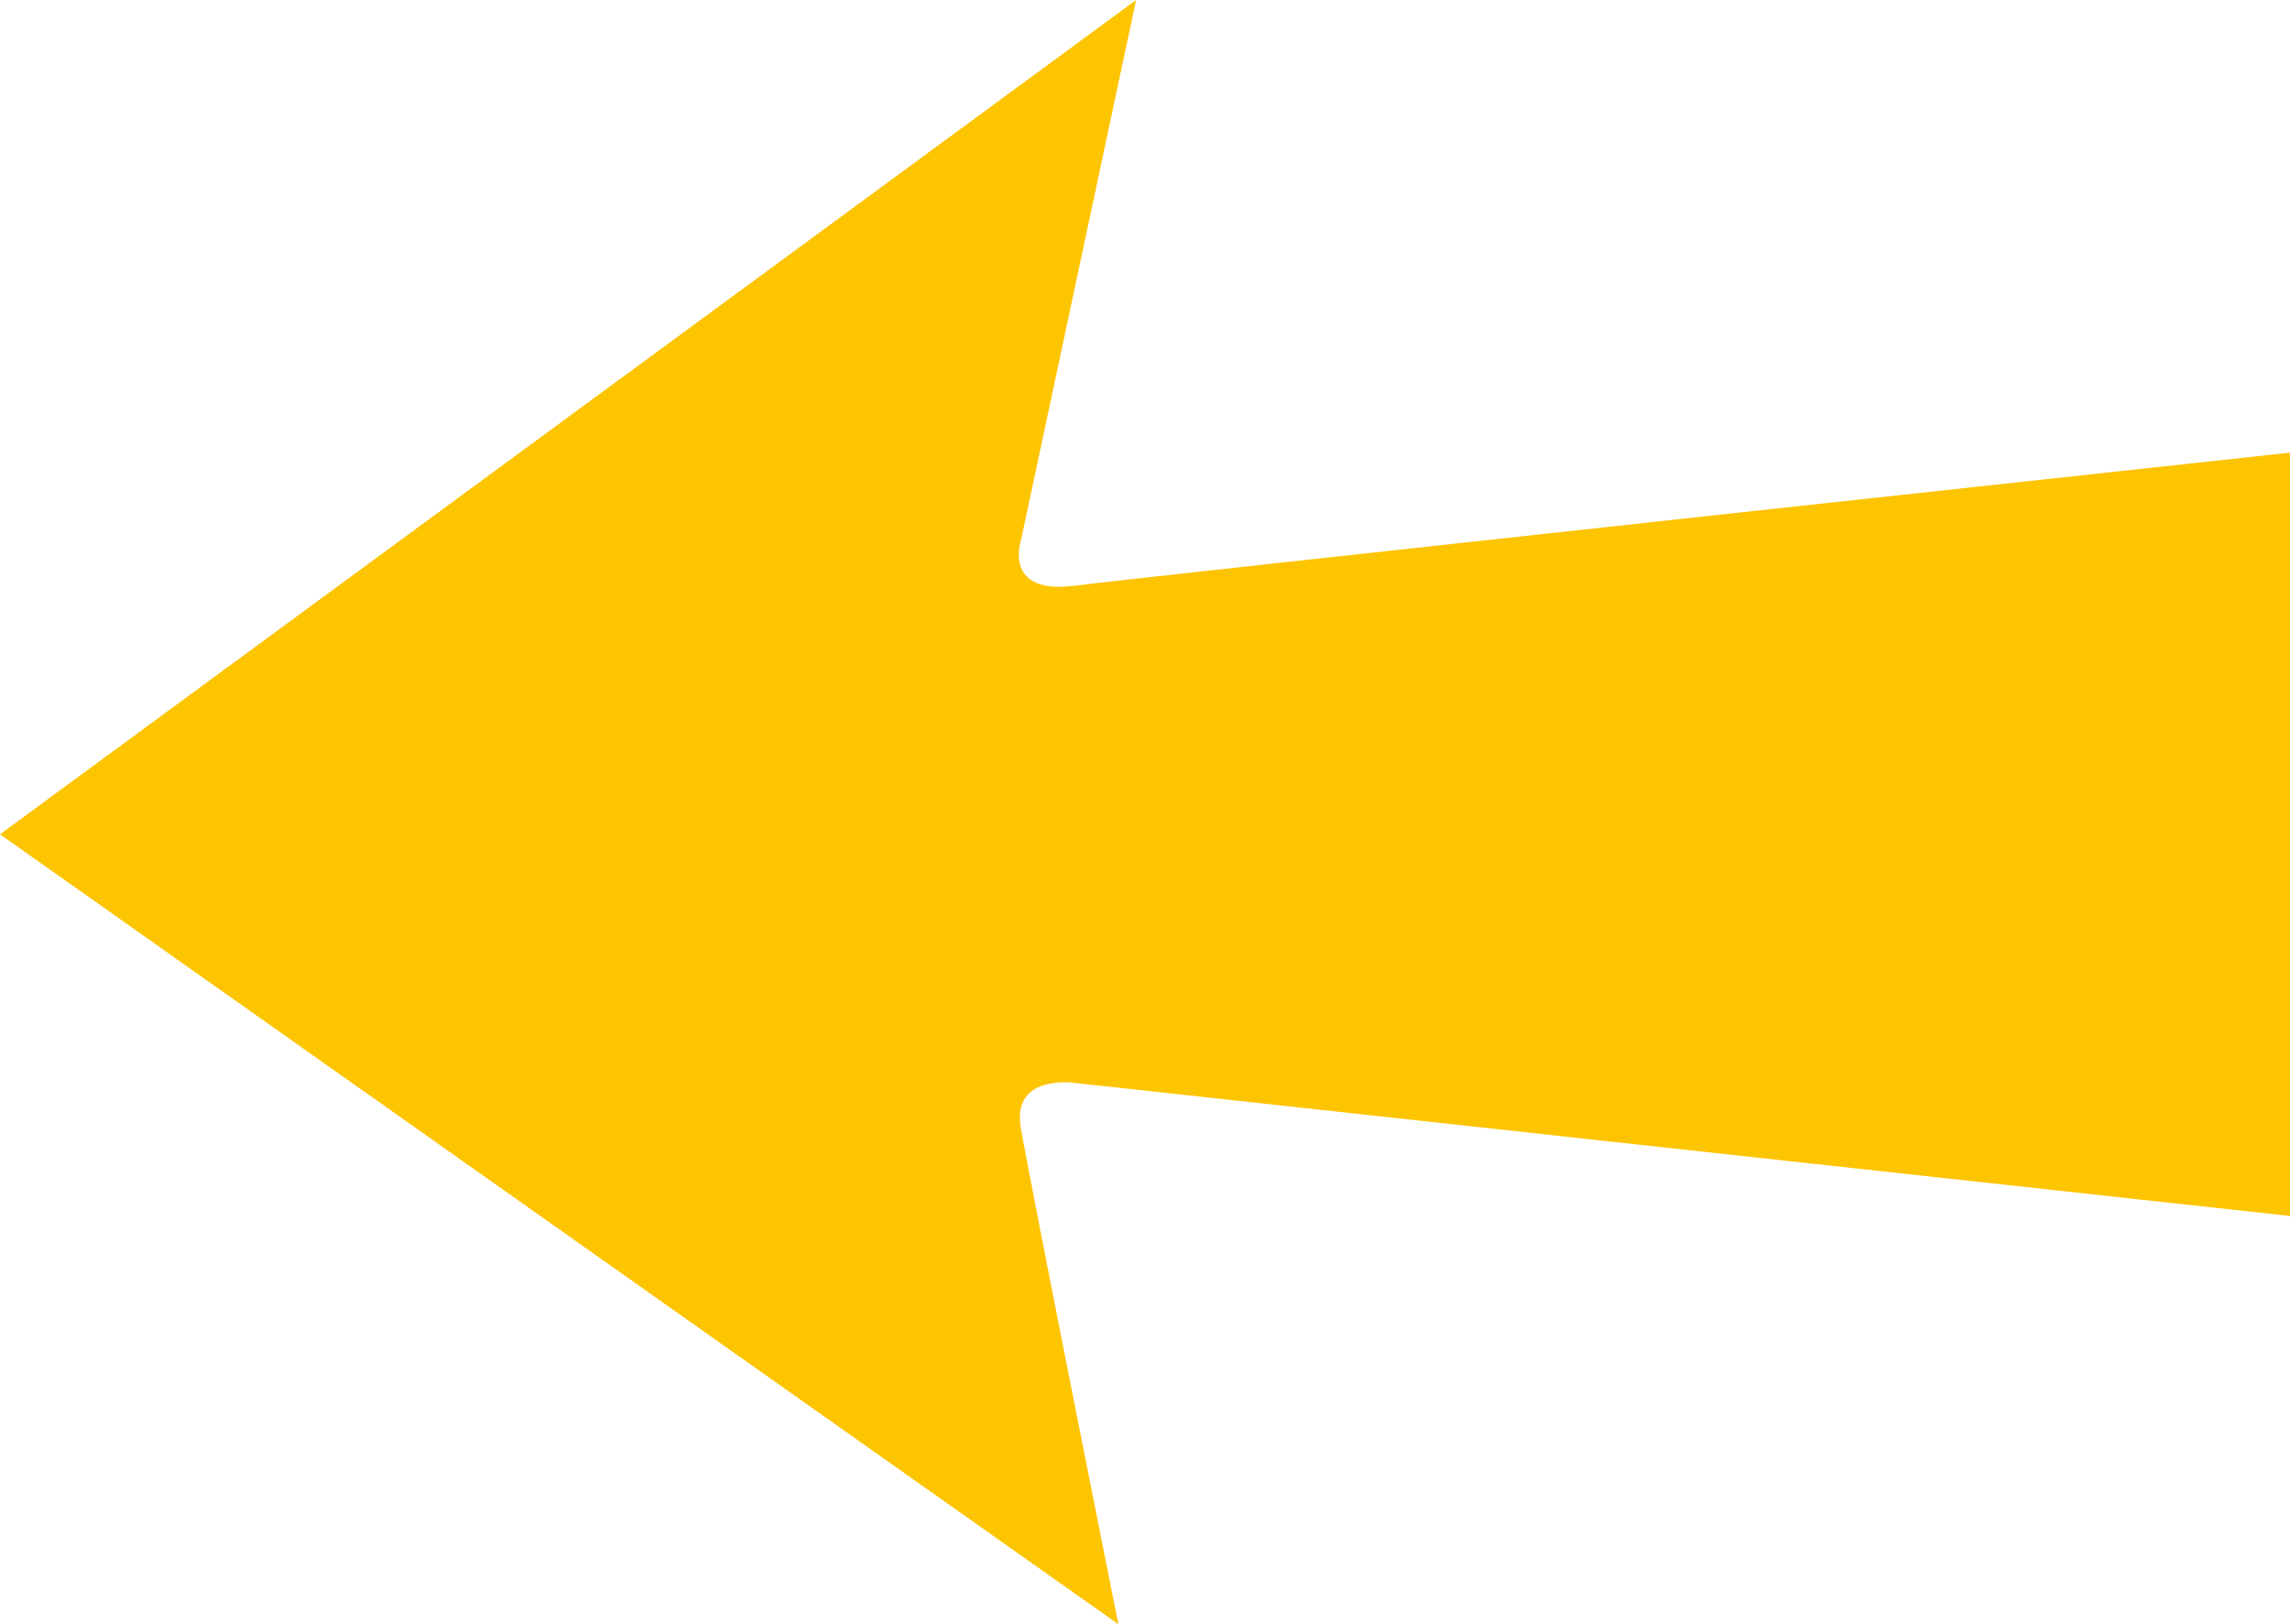 <svg xmlns="http://www.w3.org/2000/svg" viewBox="0 0 258 183">
  <defs>
    <style>
      .cls-1 {
        fill: #fdc400;
      }
    </style>
  </defs>
  <title>Asset 6</title>
  <g id="Layer_2" data-name="Layer 2">
    <g id="arrow">
      <path class="cls-1" d="M128,0,115,61s-2,6,6,5S258,51,258,51v86L121,122s-7-1-6,5,11,56,11,56L0,94Z"/>
    </g>
  </g>
</svg>
